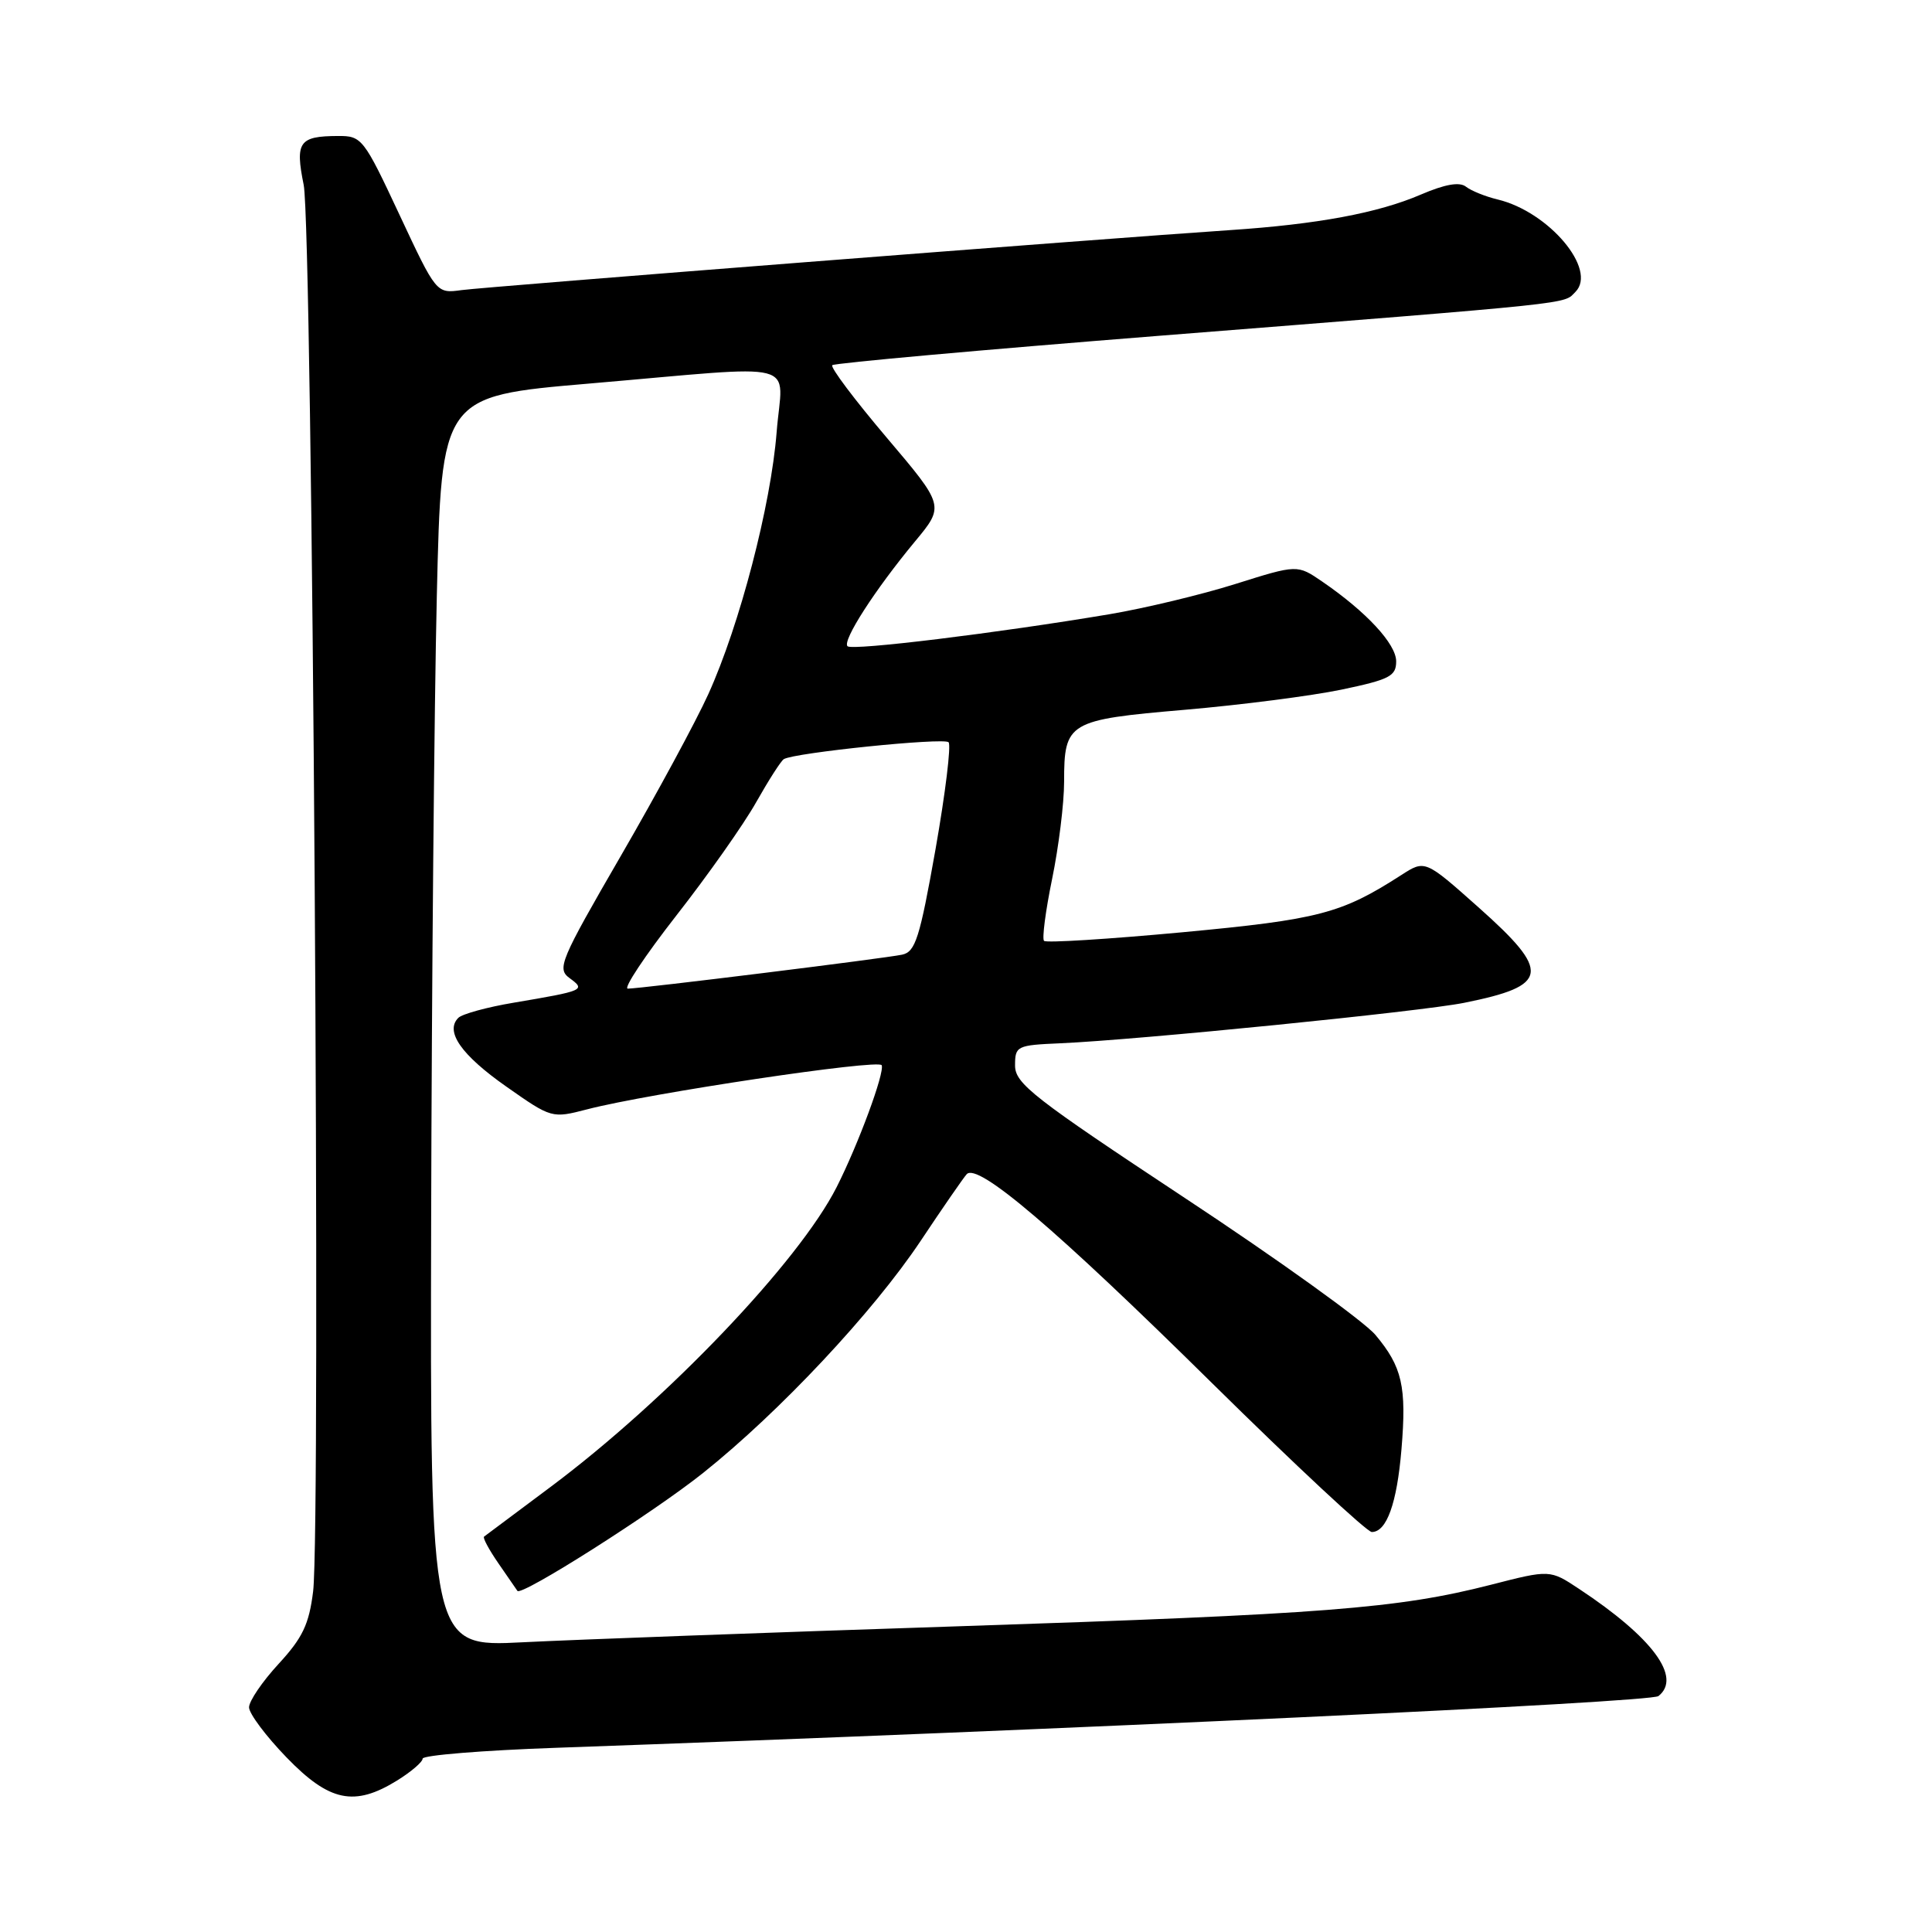 <?xml version="1.0" encoding="UTF-8" standalone="no"?>
<!DOCTYPE svg PUBLIC "-//W3C//DTD SVG 1.1//EN" "http://www.w3.org/Graphics/SVG/1.1/DTD/svg11.dtd" >
<svg xmlns="http://www.w3.org/2000/svg" xmlns:xlink="http://www.w3.org/1999/xlink" version="1.1" viewBox="0 0 256 256">
 <g >
 <path fill="currentColor"
d=" M 52.63 235.92 C 54.48 234.77 56.00 233.47 56.00 233.03 C 56.00 232.58 63.99 231.93 73.75 231.59 C 141.98 229.17 218.70 225.57 219.75 224.74 C 222.89 222.27 218.98 216.98 209.24 210.54 C 205.38 207.98 205.38 207.98 197.55 209.99 C 185.24 213.14 175.58 213.89 127.00 215.49 C 101.97 216.31 75.99 217.27 69.25 217.61 C 57.00 218.24 57.00 218.24 57.13 161.87 C 57.20 130.87 57.54 93.58 57.88 79.00 C 58.50 52.50 58.50 52.50 78.00 50.83 C 106.85 48.36 103.67 47.54 102.91 57.25 C 102.15 66.96 98.02 82.79 93.86 91.97 C 92.24 95.55 87.03 105.18 82.28 113.38 C 74.20 127.33 73.77 128.36 75.48 129.61 C 77.64 131.19 77.41 131.28 68.08 132.86 C 64.55 133.45 61.24 134.36 60.73 134.87 C 58.93 136.67 61.12 139.79 67.09 143.98 C 73.10 148.20 73.13 148.20 77.81 146.99 C 85.96 144.87 116.49 140.30 116.83 141.15 C 117.23 142.16 113.73 151.63 110.86 157.30 C 105.85 167.19 88.42 185.46 73.00 196.99 C 68.33 200.48 64.34 203.46 64.14 203.61 C 63.94 203.76 64.81 205.37 66.07 207.19 C 67.32 209.01 68.45 210.64 68.56 210.80 C 69.08 211.55 86.60 200.42 93.18 195.16 C 103.34 187.05 115.69 173.86 121.98 164.44 C 124.89 160.07 127.64 156.09 128.09 155.59 C 129.53 154.01 139.85 162.80 160.55 183.22 C 171.58 194.10 181.13 203.00 181.77 203.00 C 183.74 203.00 185.10 199.21 185.70 192.06 C 186.40 183.72 185.80 181.11 182.25 176.88 C 180.74 175.08 169.38 166.91 157.00 158.74 C 136.94 145.48 134.50 143.58 134.50 141.19 C 134.50 138.60 134.72 138.49 140.50 138.24 C 150.79 137.79 188.22 134.04 194.00 132.88 C 205.30 130.61 205.57 128.82 195.89 120.21 C 188.82 113.92 188.82 113.92 185.66 115.96 C 177.74 121.06 174.75 121.84 156.68 123.53 C 146.88 124.44 138.63 124.96 138.34 124.67 C 138.06 124.39 138.54 120.70 139.41 116.47 C 140.28 112.24 141.00 106.45 141.00 103.58 C 141.00 95.68 141.51 95.38 157.00 94.05 C 164.43 93.41 173.76 92.21 177.75 91.38 C 184.14 90.04 185.00 89.60 185.00 87.63 C 185.00 85.33 181.04 81.06 175.20 77.06 C 171.90 74.80 171.90 74.80 163.70 77.38 C 159.19 78.80 151.68 80.60 147.00 81.39 C 132.12 83.89 112.91 86.24 112.30 85.63 C 111.58 84.91 115.93 78.15 121.23 71.76 C 125.16 67.03 125.16 67.03 117.47 57.96 C 113.24 52.97 110.00 48.67 110.28 48.39 C 110.56 48.11 130.07 46.36 153.64 44.49 C 209.73 40.05 207.10 40.33 208.75 38.68 C 211.69 35.73 205.24 28.06 198.44 26.43 C 196.82 26.04 194.94 25.28 194.25 24.74 C 193.40 24.07 191.49 24.40 188.25 25.79 C 182.58 28.23 174.54 29.72 163.00 30.49 C 145.81 31.64 64.39 38.00 61.16 38.44 C 57.82 38.90 57.82 38.90 52.93 28.45 C 48.18 18.30 47.94 18.00 44.77 18.02 C 39.63 18.04 39.09 18.81 40.24 24.50 C 41.40 30.18 42.54 202.25 41.49 210.87 C 40.95 215.23 40.10 217.02 36.91 220.48 C 34.76 222.81 33.00 225.40 33.00 226.23 C 33.00 227.06 35.24 230.05 37.97 232.87 C 43.65 238.74 46.96 239.43 52.63 235.92 Z  M 89.62 121.31 C 93.79 115.98 98.55 109.23 100.19 106.31 C 101.84 103.39 103.49 100.81 103.86 100.59 C 105.23 99.74 125.05 97.71 125.69 98.35 C 126.05 98.72 125.27 105.10 123.96 112.54 C 121.87 124.31 121.30 126.13 119.53 126.50 C 117.16 127.00 84.87 131.00 83.19 131.00 C 82.56 131.00 85.46 126.64 89.62 121.31 Z "/>
</g>
</svg>